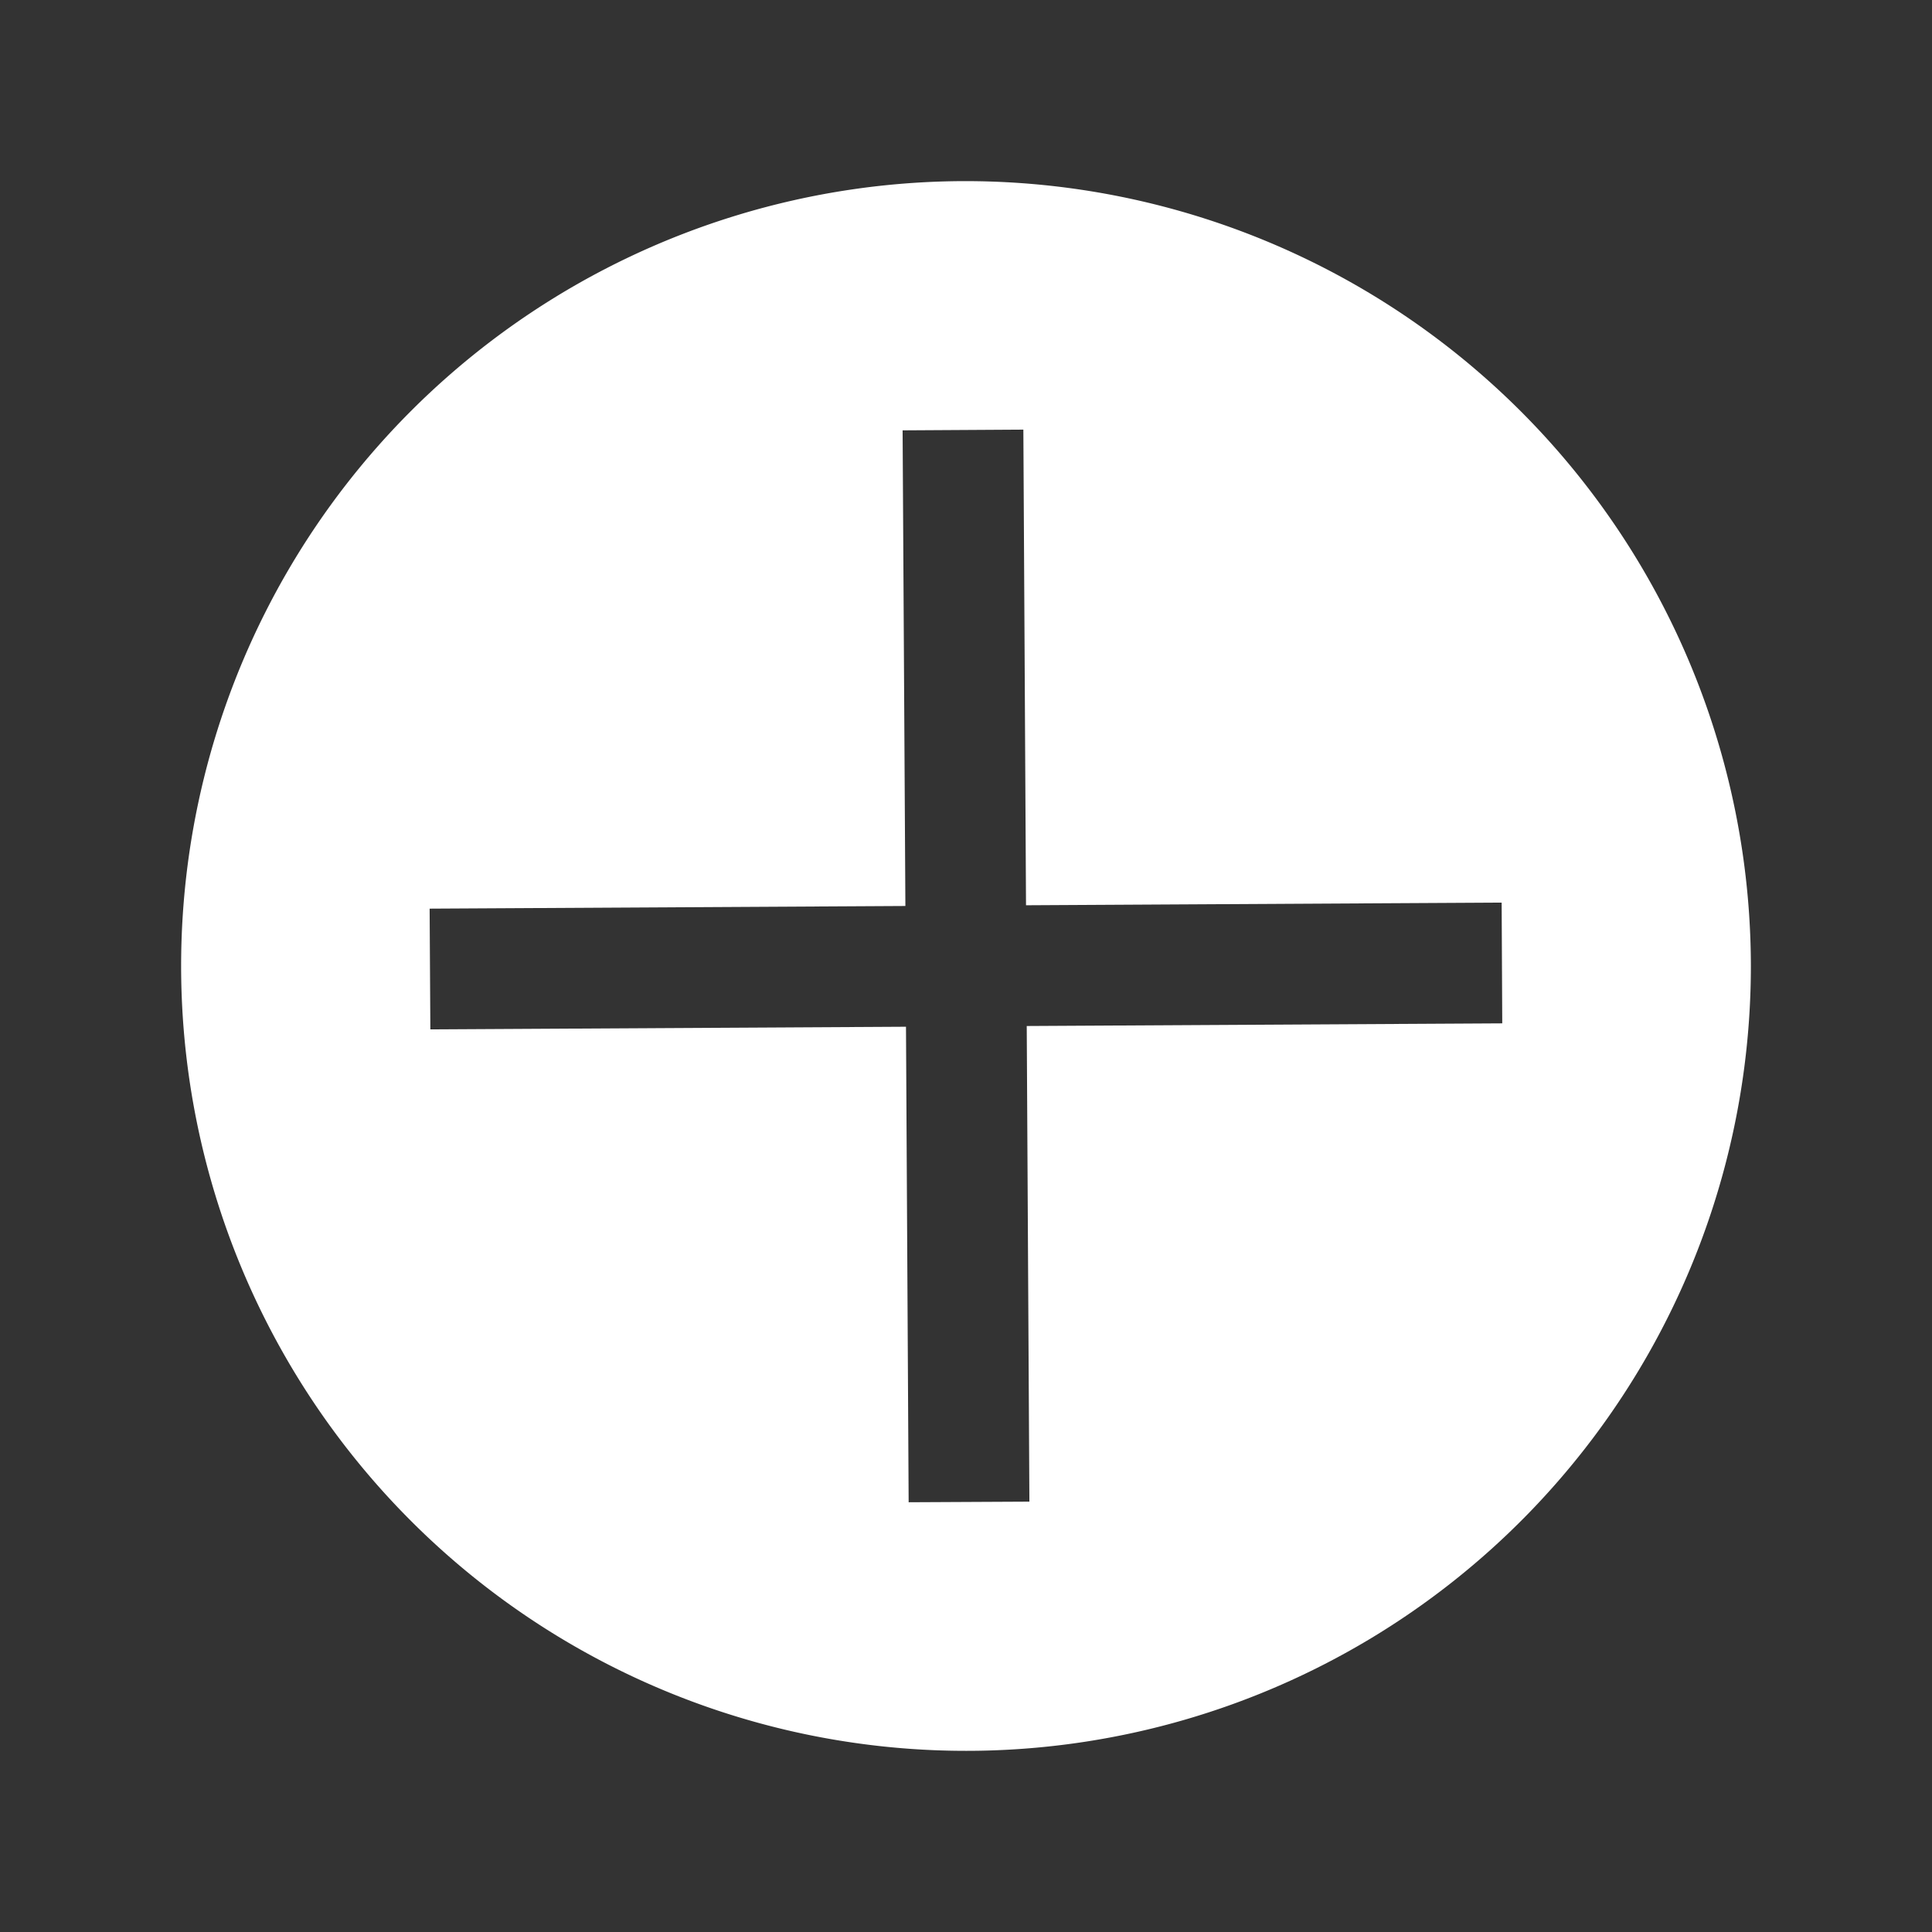<svg version="1.1" xmlns="http://www.w3.org/2000/svg" xmlns:xlink="http://www.w3.org/1999/xlink" viewBox="0 0 16 16" xml:space="preserve">
    <rect x="0" y="0" width="16" height="16" fill="#333333" stroke="none"/>
    <path d="M4.389 2.595A6.5 6.5 0 018 1.5 6.507 6.507 0 0114.5 8 6.5 6.5 0 114.389 2.595zm4.108 4.902l3.939-.022.005 1-3.938.022.022 3.939-1 .005-.022-3.938-3.939.022-.006-1 3.94-.022-.023-3.939 1-.006.022 3.94z" fill-rule="evenodd" fill="#ffffff" />
</svg>